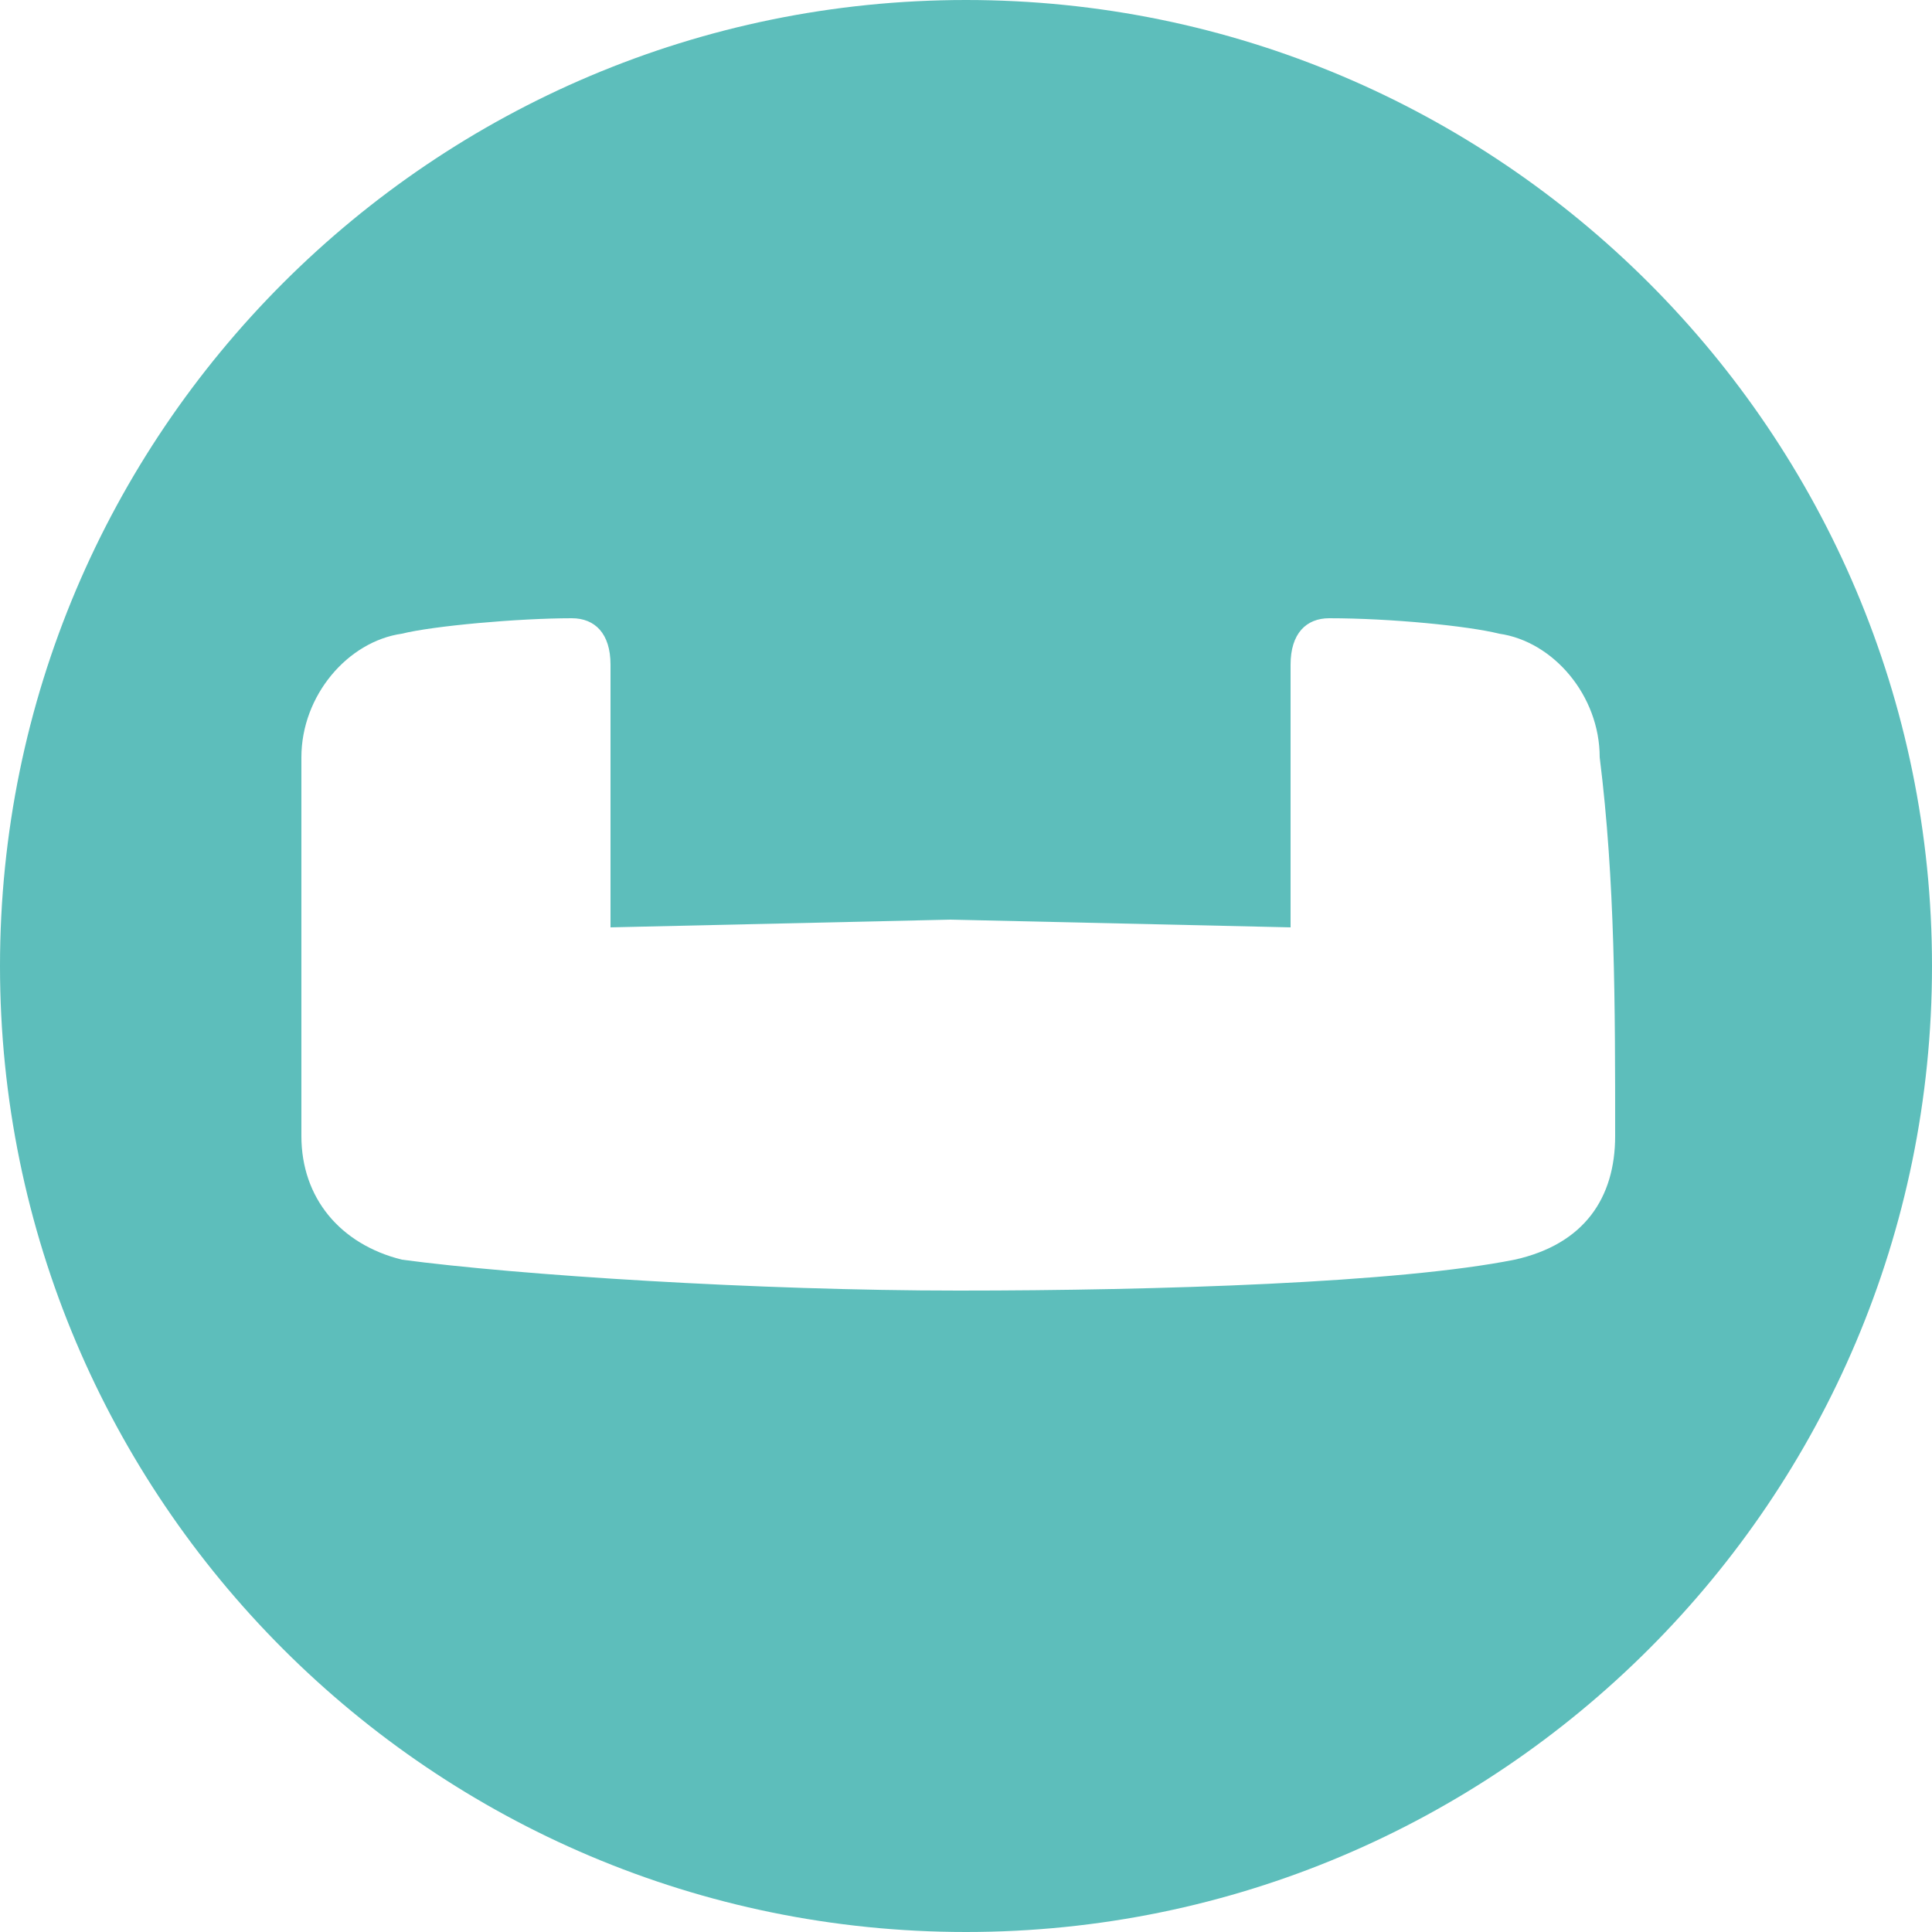 <?xml version="1.0" encoding="utf-8"?>
<!-- Generator: Adobe Illustrator 19.0.1, SVG Export Plug-In . SVG Version: 6.00 Build 0)  -->
<svg version="1.1" id="圖層_1" xmlns="http://www.w3.org/2000/svg" xmlns:xlink="http://www.w3.org/1999/xlink" x="0px" y="0px"
	 viewBox="-408 285.3 25 25" style="enable-background:new -408 285.3 25 25;" xml:space="preserve">
<style type="text/css">
	.st0{fill:#5DBEBB;}
</style>
<path class="st0" d="M-395.5,285.3c-6.9,0-12.5,5.6-12.5,12.5s5.6,12.5,12.5,12.5s12.5-5.6,12.5-12.5S-388.6,285.3-395.5,285.3z
	 M-387.1,300c0,0.8-0.4,1.4-1.3,1.6c-1.5,0.3-4.6,0.4-7.2,0.4s-5.7-0.2-7.2-0.4c-0.8-0.2-1.3-0.8-1.3-1.6v-4.9
	c0-0.8,0.6-1.5,1.3-1.6c0.4-0.1,1.5-0.2,2.2-0.2c0.3,0,0.5,0.2,0.5,0.6v3.4l4.4-0.1l4.4,0.1v-3.4c0-0.4,0.2-0.6,0.5-0.6
	c0.8,0,1.8,0.1,2.2,0.2c0.7,0.1,1.3,0.8,1.3,1.6C-387.1,296.7-387.1,298.3-387.1,300L-387.1,300z"/>
</svg>
